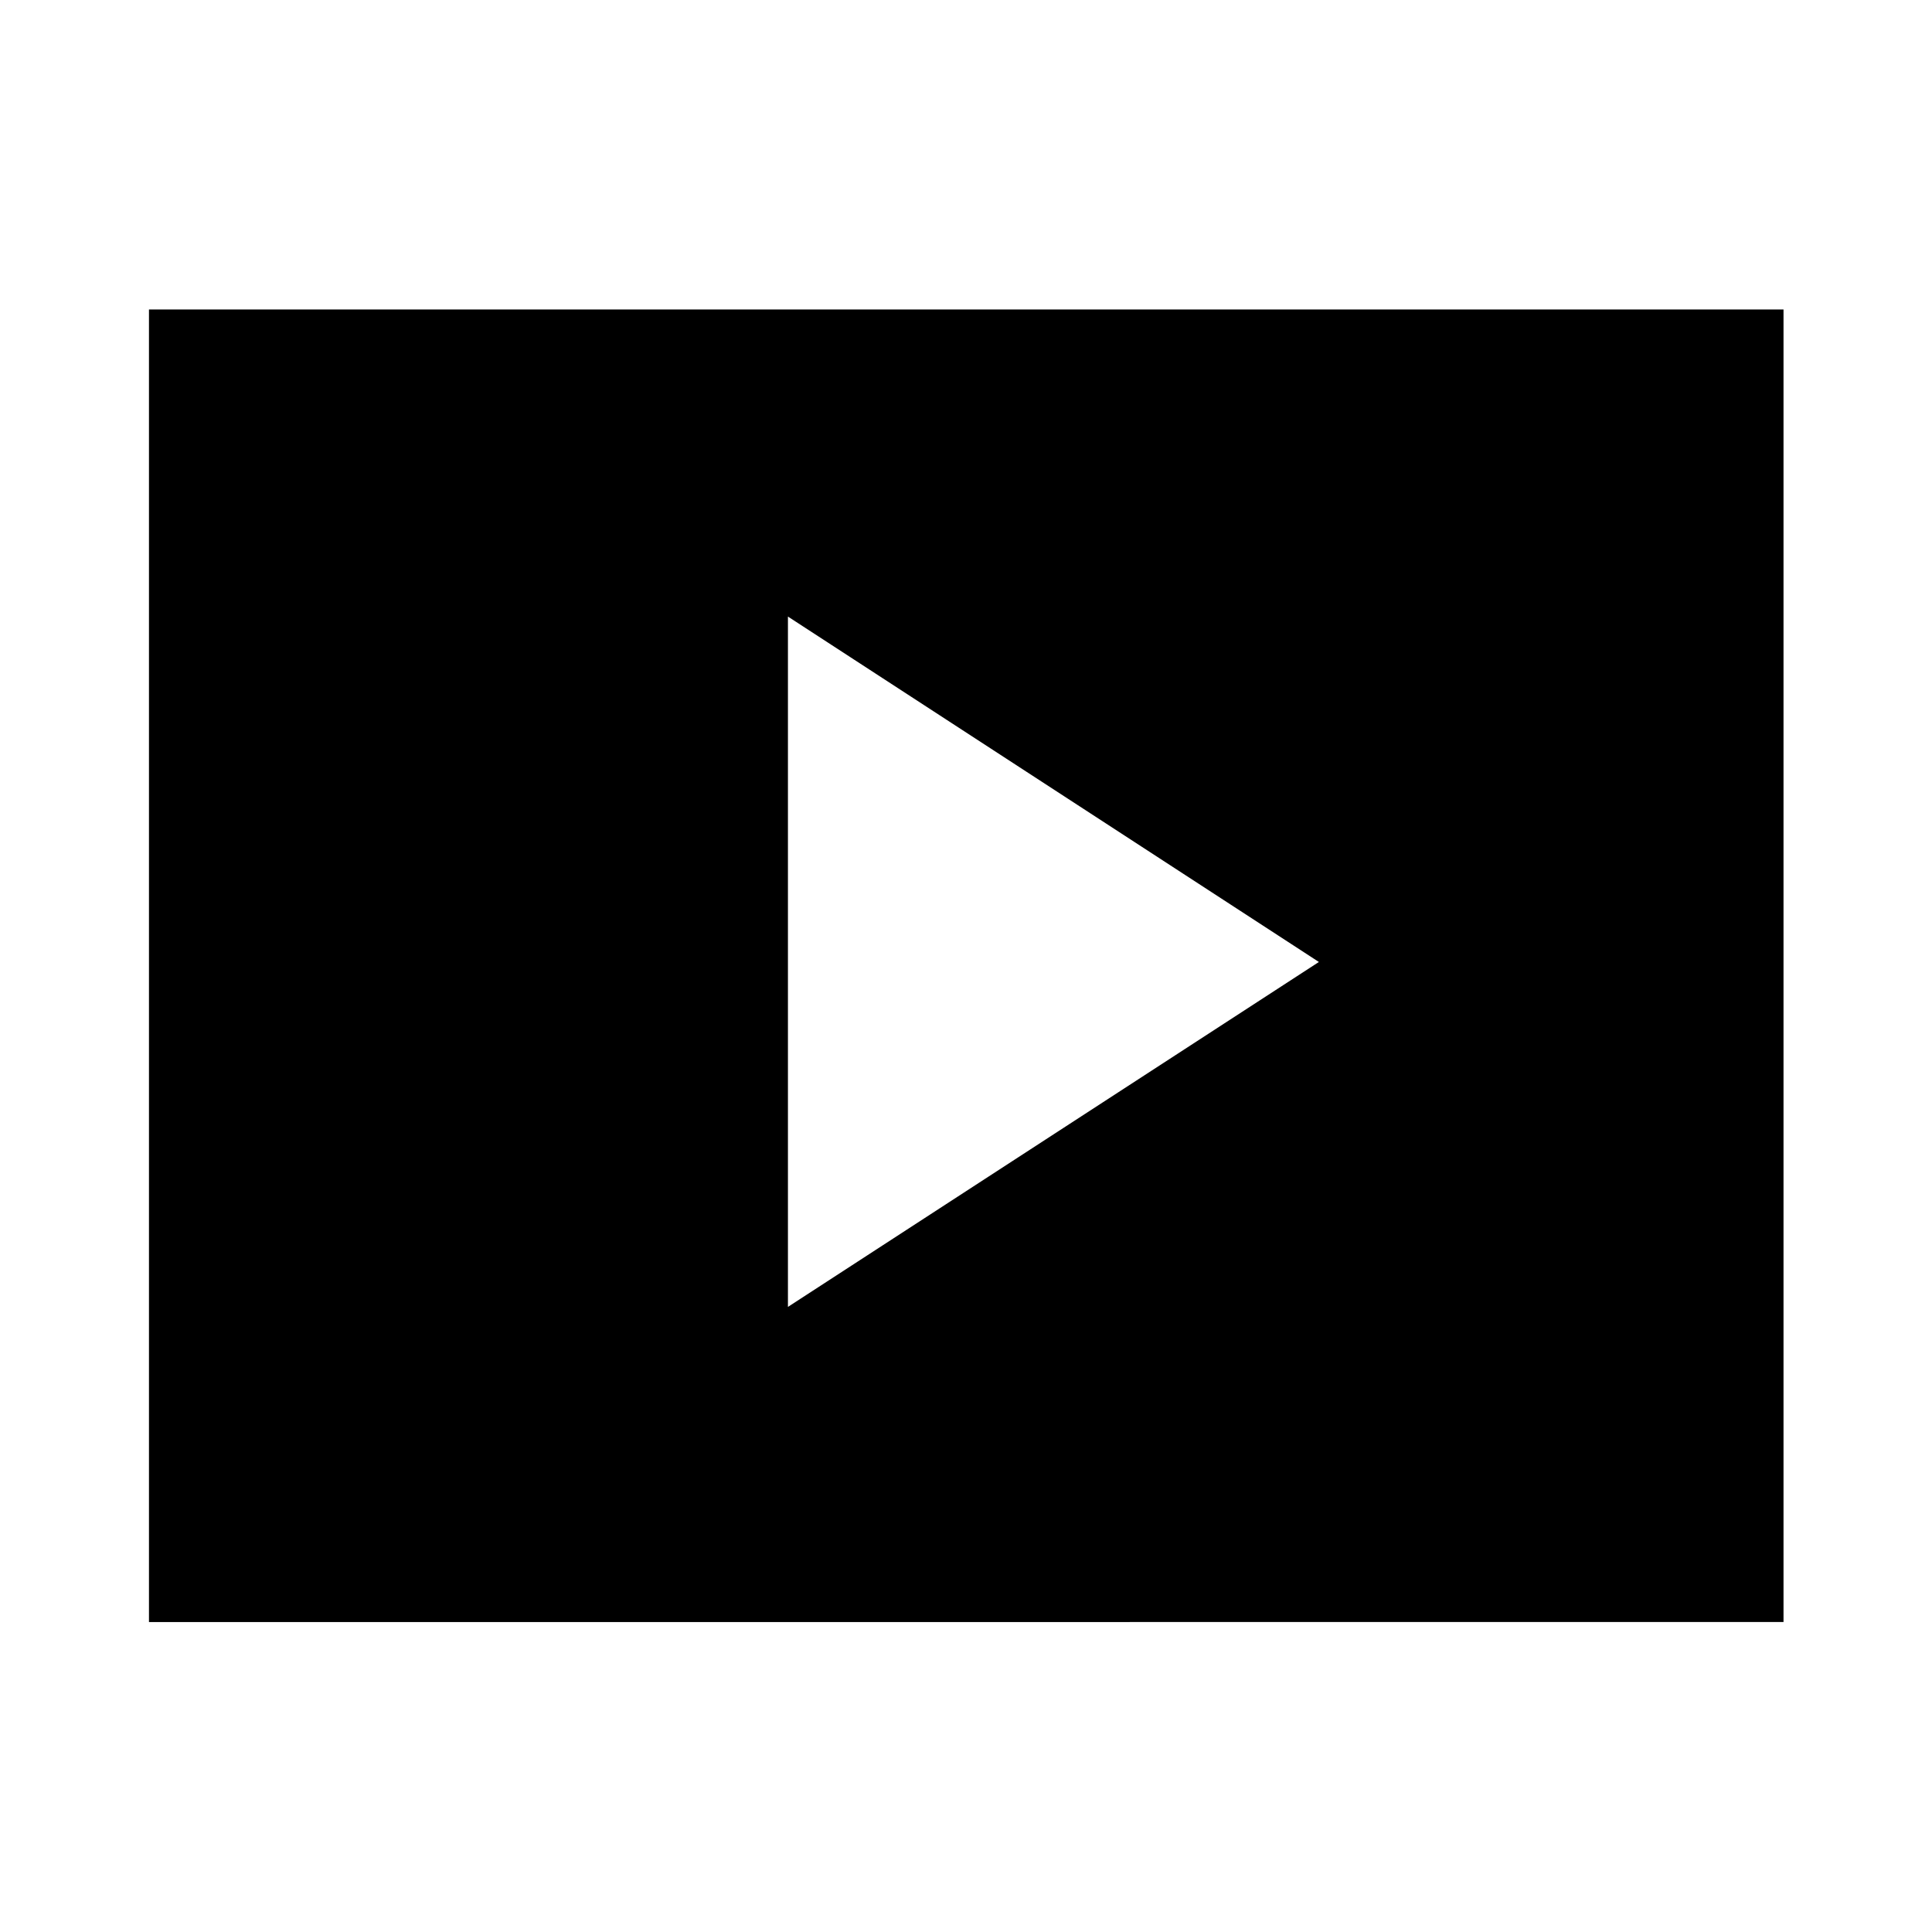 <svg xmlns="http://www.w3.org/2000/svg" width="48" height="48" viewBox="0 -960 960 960"><path d="M391.522-310.609 655.348-482 391.522-653.63v343.021Zm-317.5 156.587v-652.196h812.196v652.196H74.022Z"/></svg>